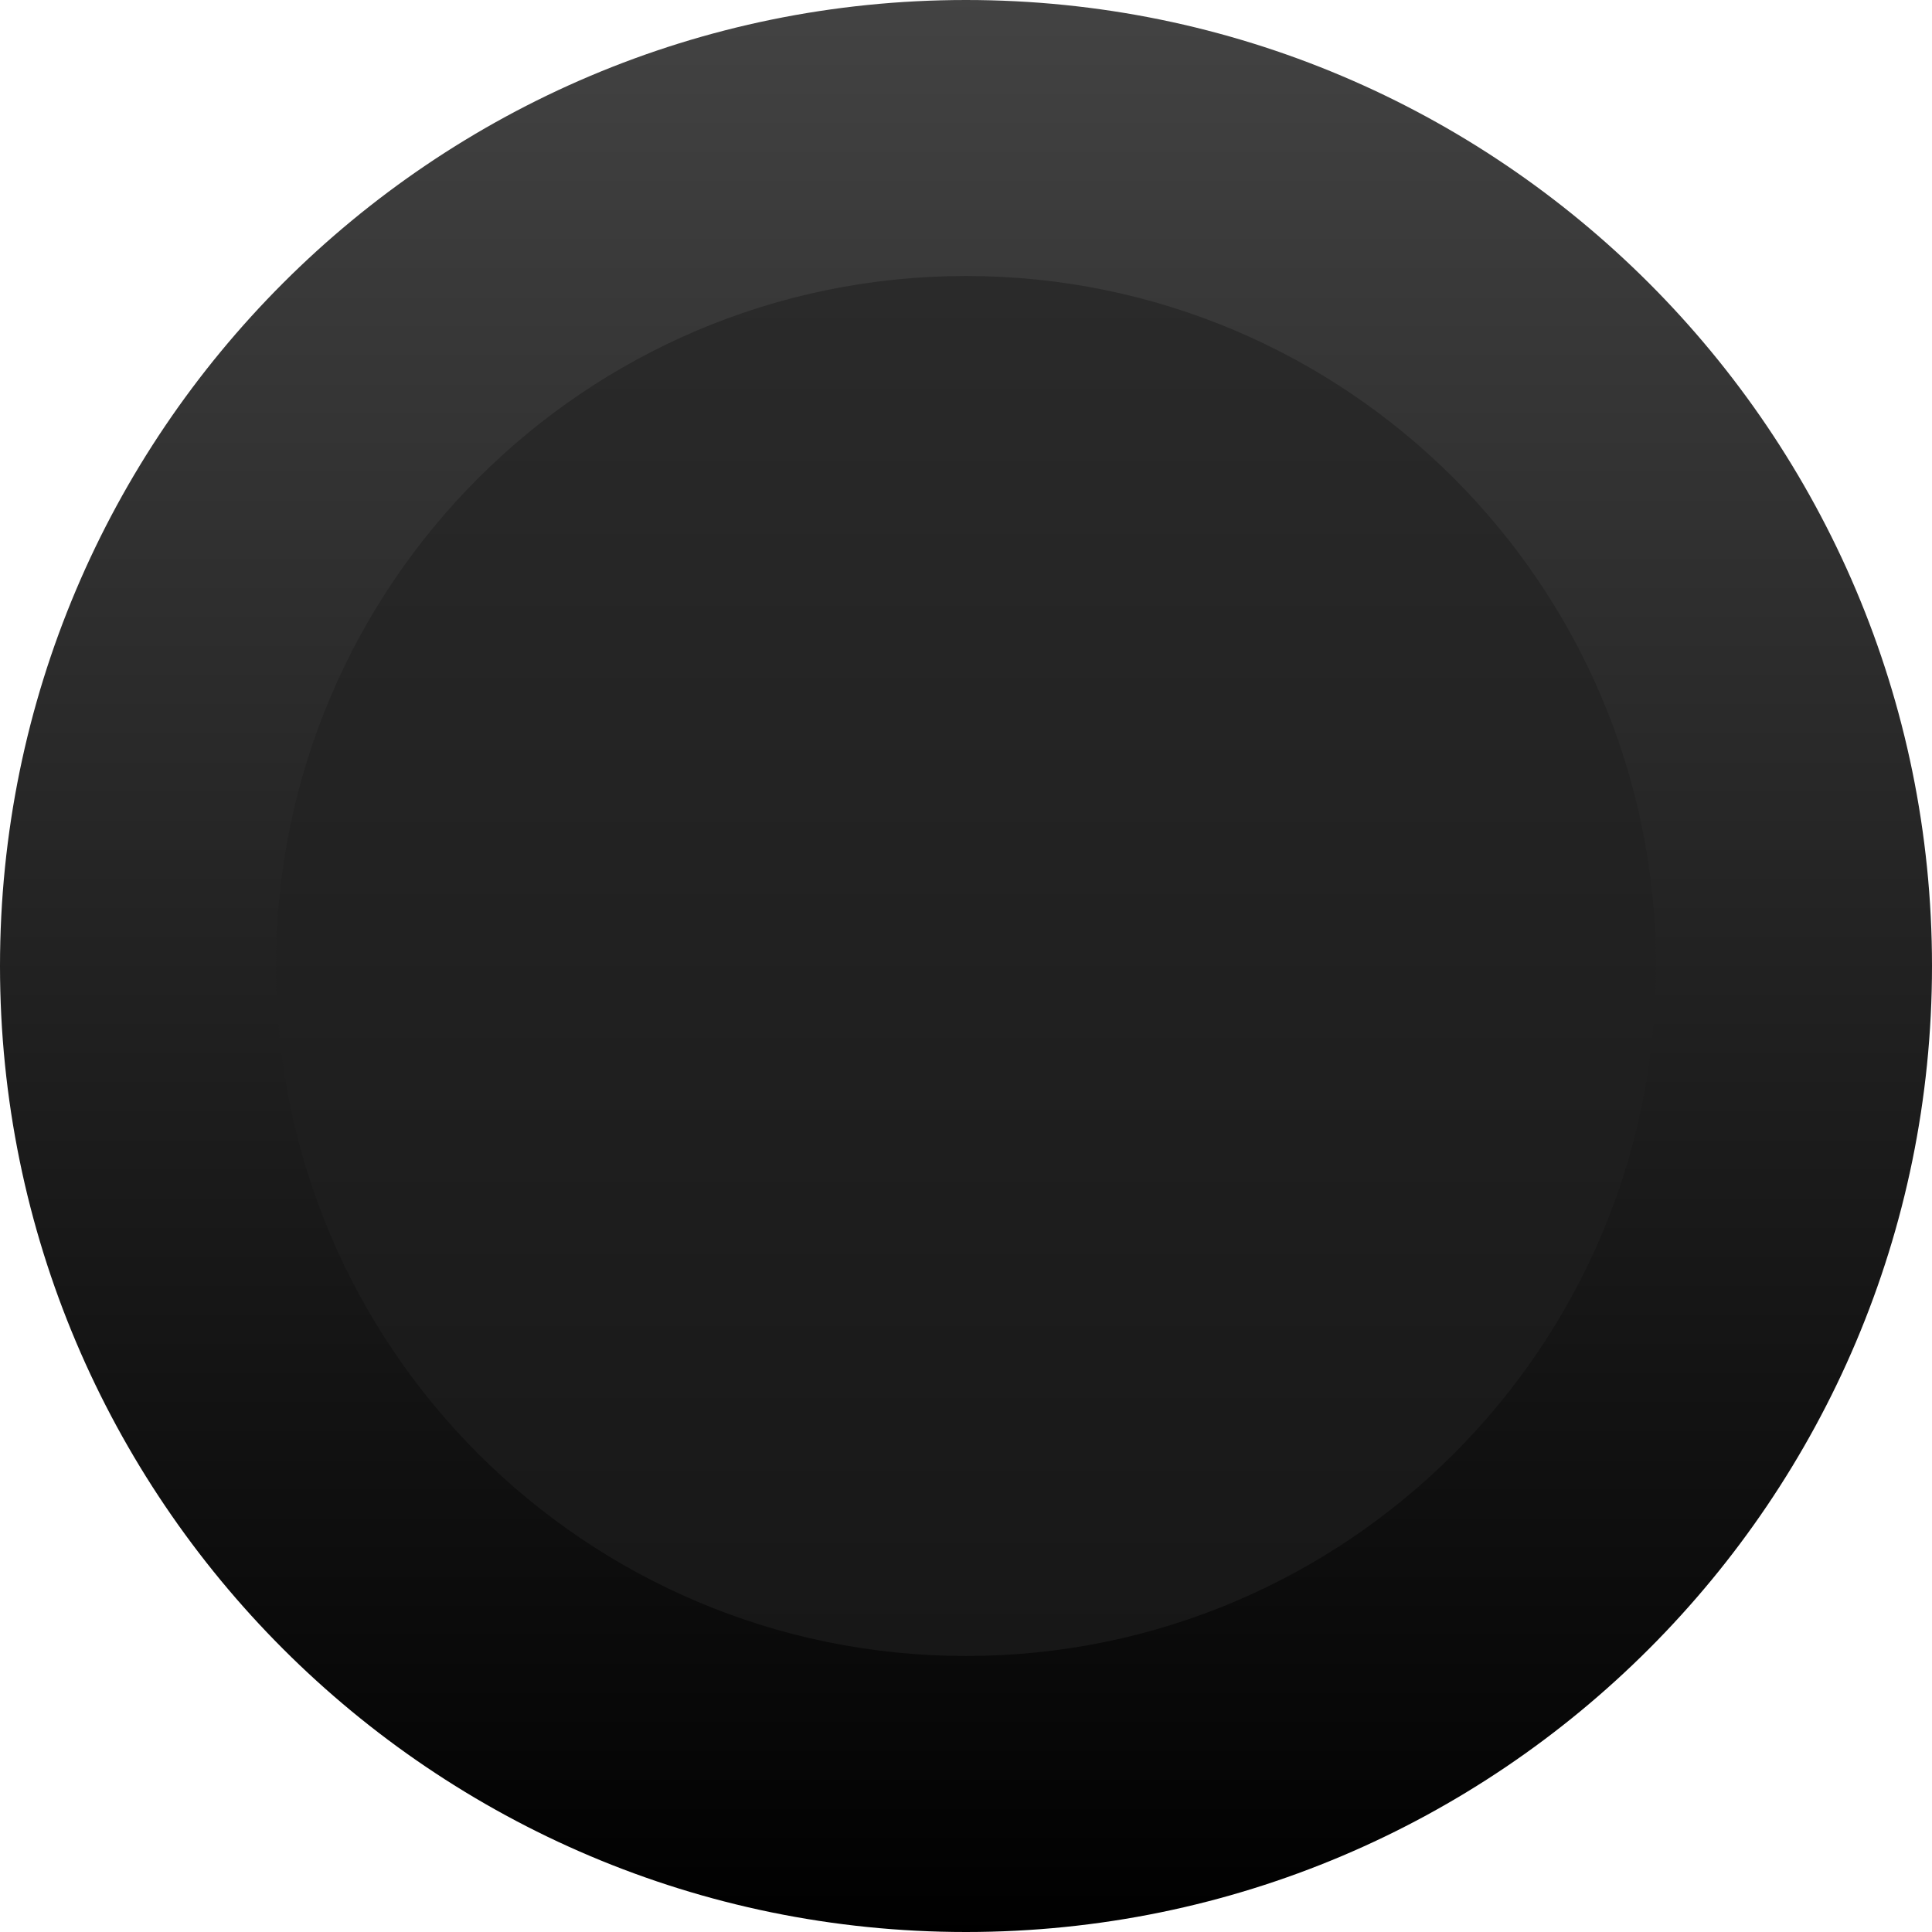 <?xml version="1.0" encoding="UTF-8" standalone="no"?><!-- Generator: Gravit.io --><svg xmlns="http://www.w3.org/2000/svg" xmlns:xlink="http://www.w3.org/1999/xlink" style="isolation:isolate" viewBox="0 0 90.709 90.709" width="90.709pt" height="90.709pt"><defs><clipPath id="_clipPath_0dV8b7KEt8pC9CIlkJt3aNVmJ7C88tiM"><rect width="90.709" height="90.709"/></clipPath></defs><g clip-path="url(#_clipPath_0dV8b7KEt8pC9CIlkJt3aNVmJ7C88tiM)"><g><linearGradient id="_lgradient_0" x1="0.5" y1="0" x2="0.5" y2="1" gradientTransform="matrix(90.709,0,0,90.709,0,0)" gradientUnits="userSpaceOnUse"><stop offset="0%" stop-opacity="1" style="stop-color:rgb(67,67,67)"/><stop offset="100%" stop-opacity="1" style="stop-color:rgb(0,0,0)"/></linearGradient><path d=" M 0 45.354 C 0 20.323 20.323 0 45.354 0 C 70.386 0 90.709 20.323 90.709 45.354 C 90.709 70.386 70.386 90.709 45.354 90.709 C 20.323 90.709 0 70.386 0 45.354 Z " fill="url(#_lgradient_0)"/><linearGradient id="_lgradient_1" x1="0.5" y1="0" x2="0.5" y2="1" gradientTransform="matrix(64.792,0,0,64.792,12.958,12.958)" gradientUnits="userSpaceOnUse"><stop offset="0%" stop-opacity="1" style="stop-color:rgb(42,42,42)"/><stop offset="100%" stop-opacity="1" style="stop-color:rgb(23,23,23)"/></linearGradient><path d=" M 12.958 45.354 C 12.958 27.475 27.475 12.958 45.354 12.958 C 63.234 12.958 77.75 27.475 77.75 45.354 C 77.75 63.234 63.234 77.75 45.354 77.75 C 27.475 77.75 12.958 63.234 12.958 45.354 Z " fill="url(#_lgradient_1)"/></g></g></svg>